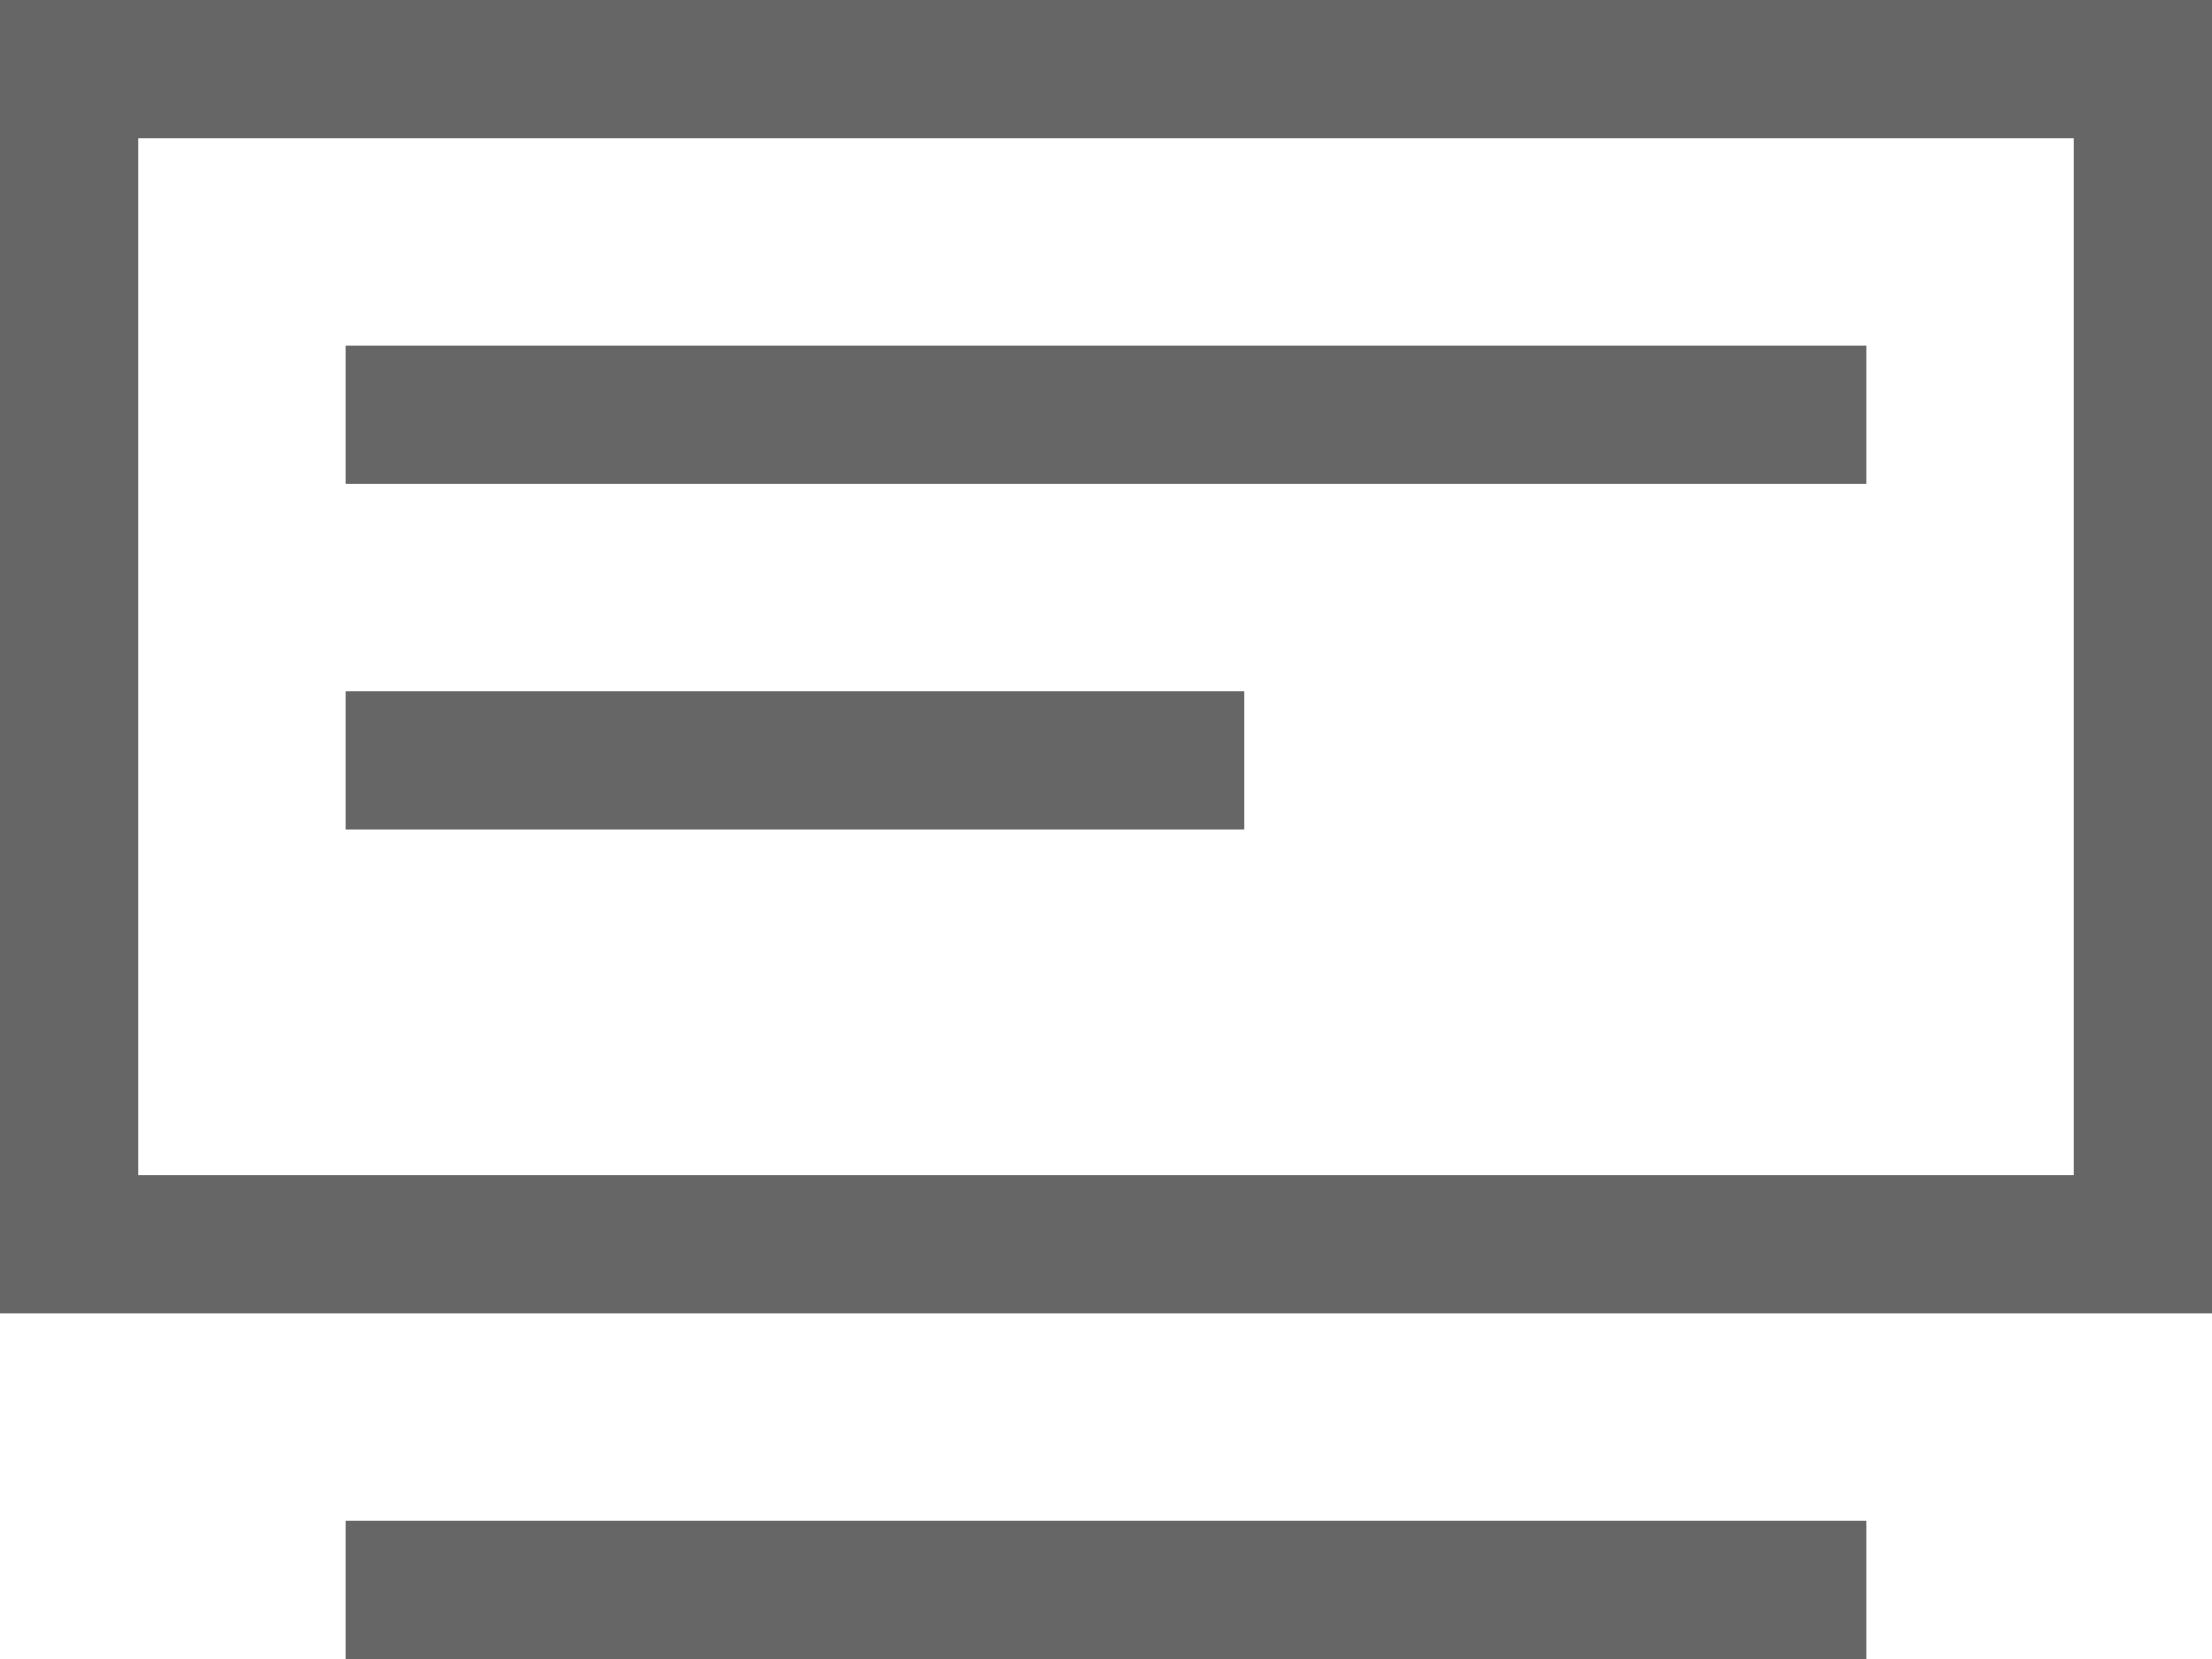 <svg width="32" height="24" viewBox="0 0 32 24" fill="none" xmlns="http://www.w3.org/2000/svg">
<rect x="1" y="1" width="30" height="17" stroke="#666666" stroke-width="2"/>
<rect x="5" y="5" width="22" height="2" fill="#666666"/>
<rect x="5" y="22" width="22" height="2" fill="#666666"/>
<rect x="5" y="10" width="13" height="2" fill="#666666"/>
</svg>
